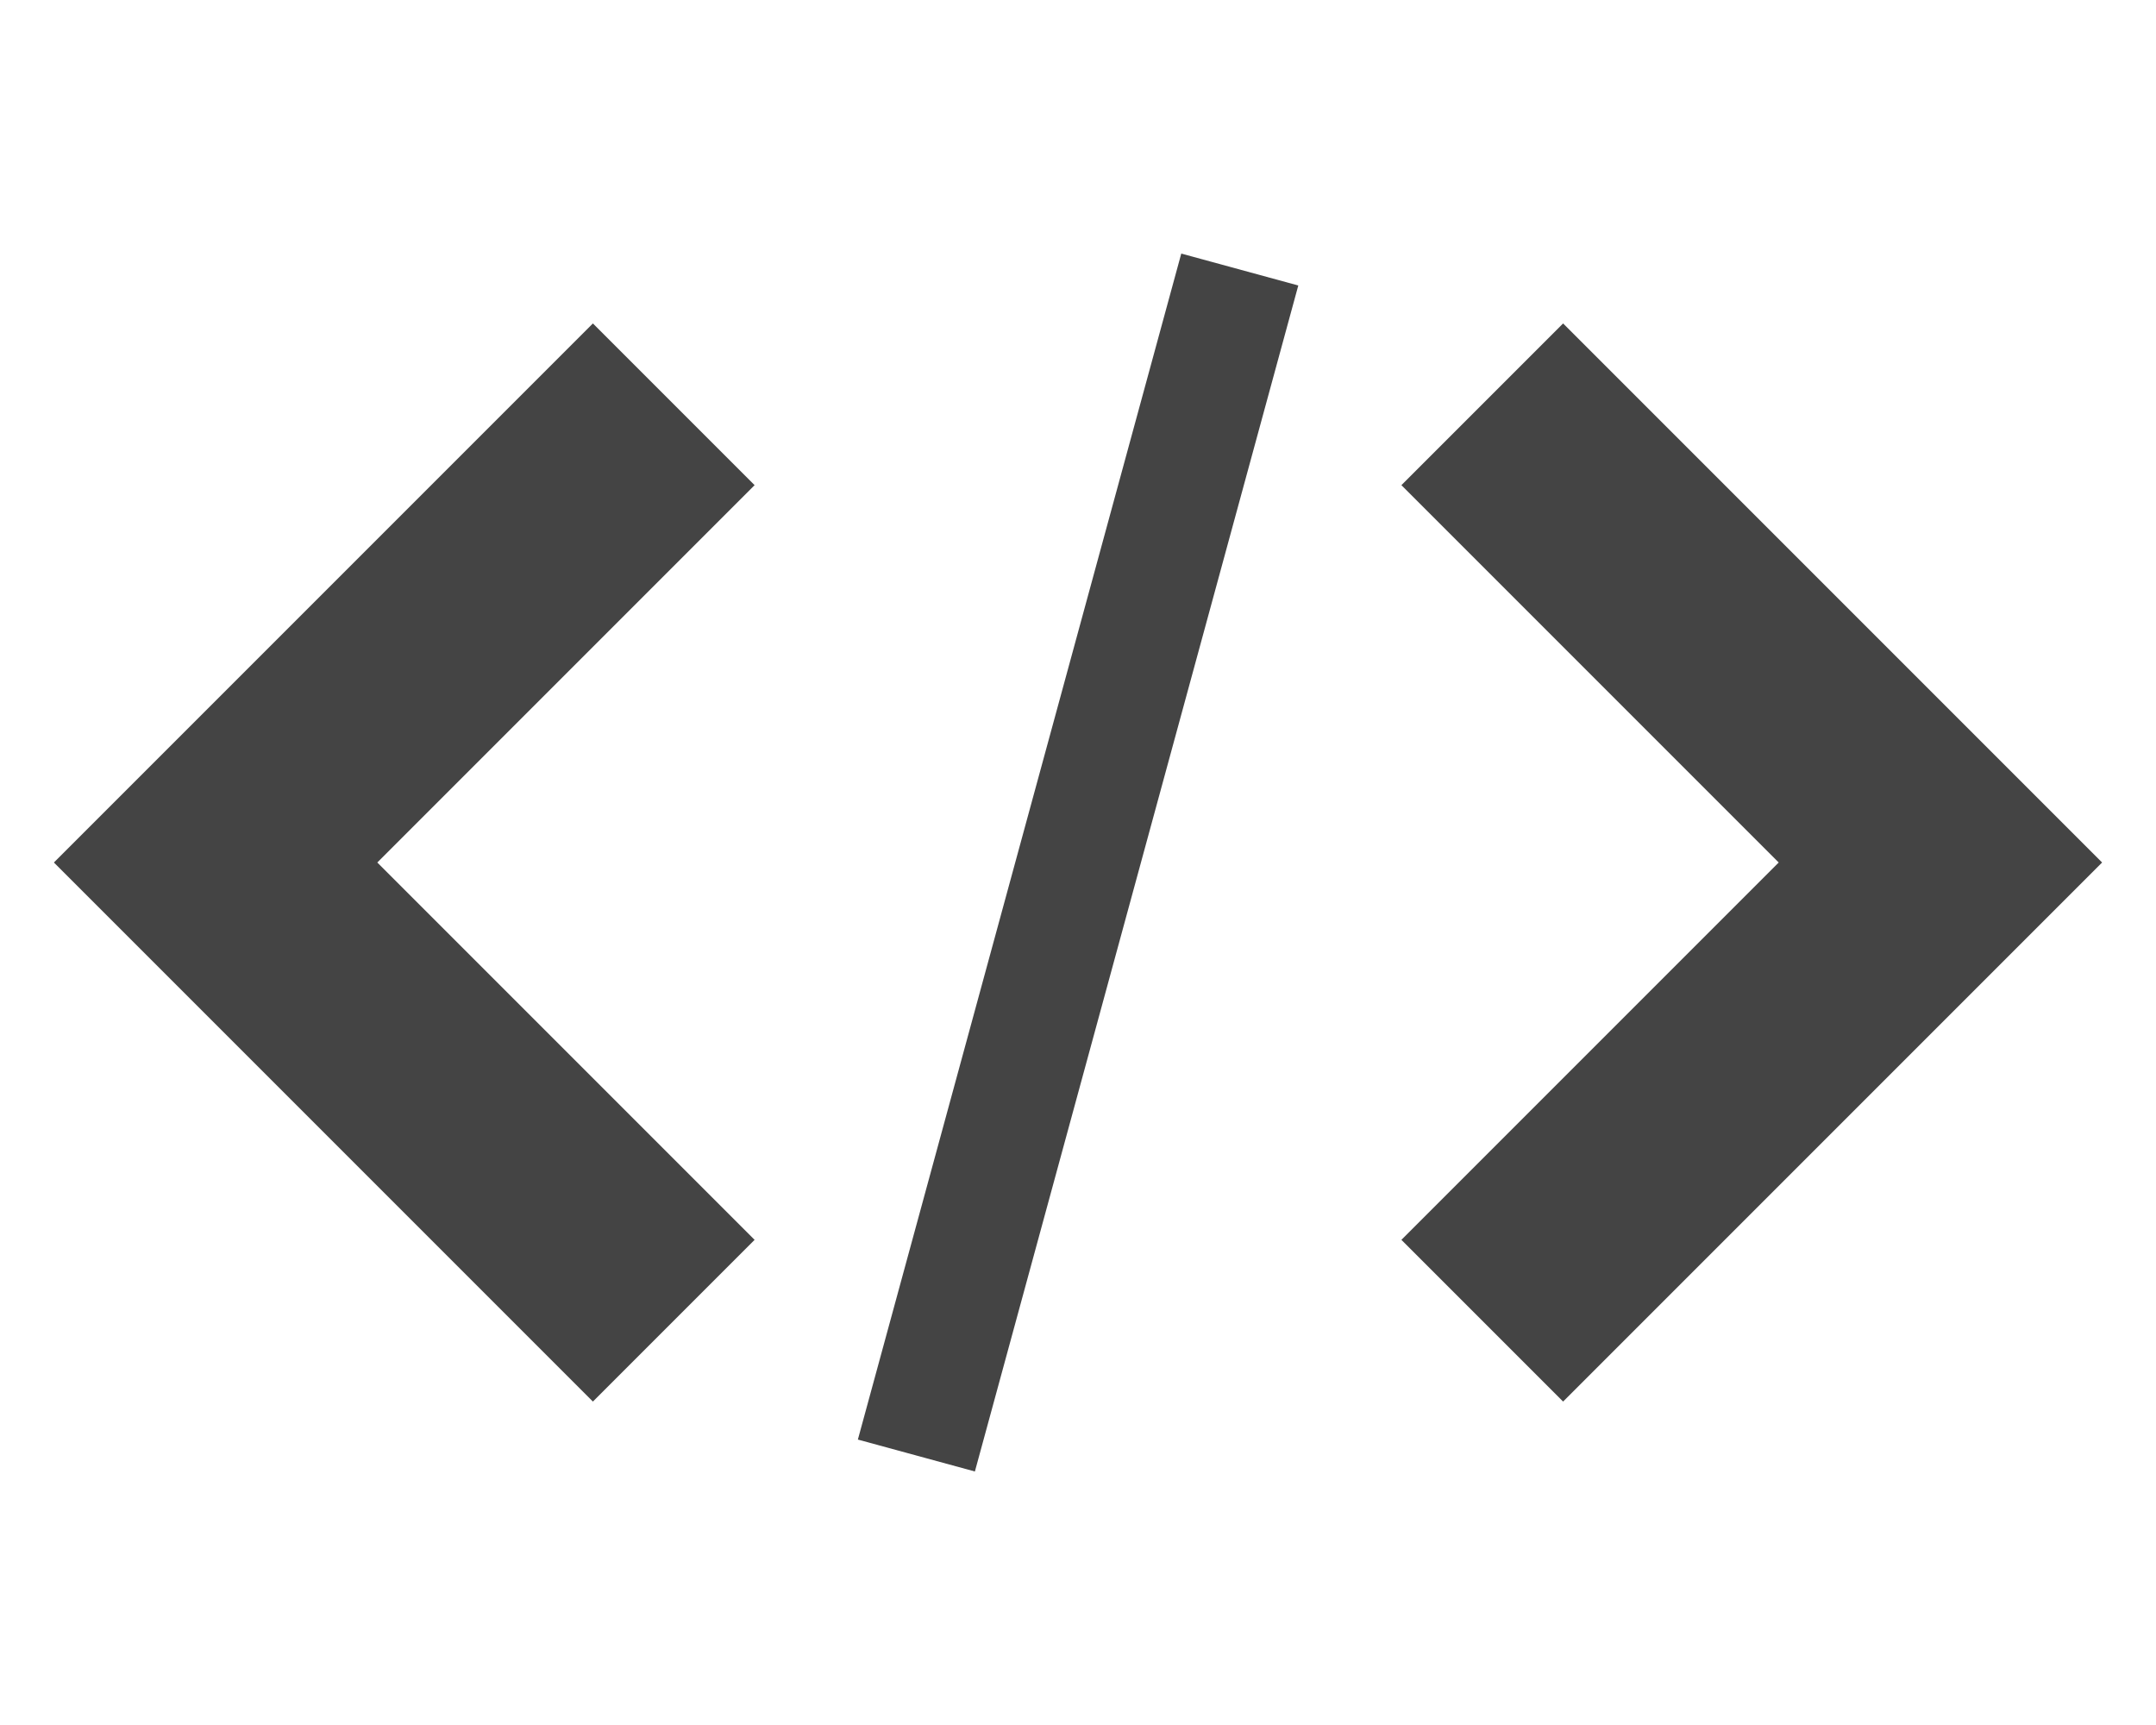 <?xml version="1.0" encoding="utf-8"?>
<!-- Generated by IcoMoon.io -->
<!DOCTYPE svg PUBLIC "-//W3C//DTD SVG 1.1//EN" "http://www.w3.org/Graphics/SVG/1.1/DTD/svg11.dtd">
<svg version="1.1" xmlns="http://www.w3.org/2000/svg" xmlns:xlink="http://www.w3.org/1999/xlink" width="40" height="32" viewBox="0 0 40 32">
<path fill="#444444" d="M26 23l3 3 10-10-10-10-3 3 7 7z"></path>
<path fill="#444444" d="M14 9l-3-3-10 10 10 10 3-3-7-7z"></path>
<path fill="#444444" d="M21.916 4.704l2.171 0.592-6 22.001-2.171-0.592 6-22.001z"></path>
</svg>
